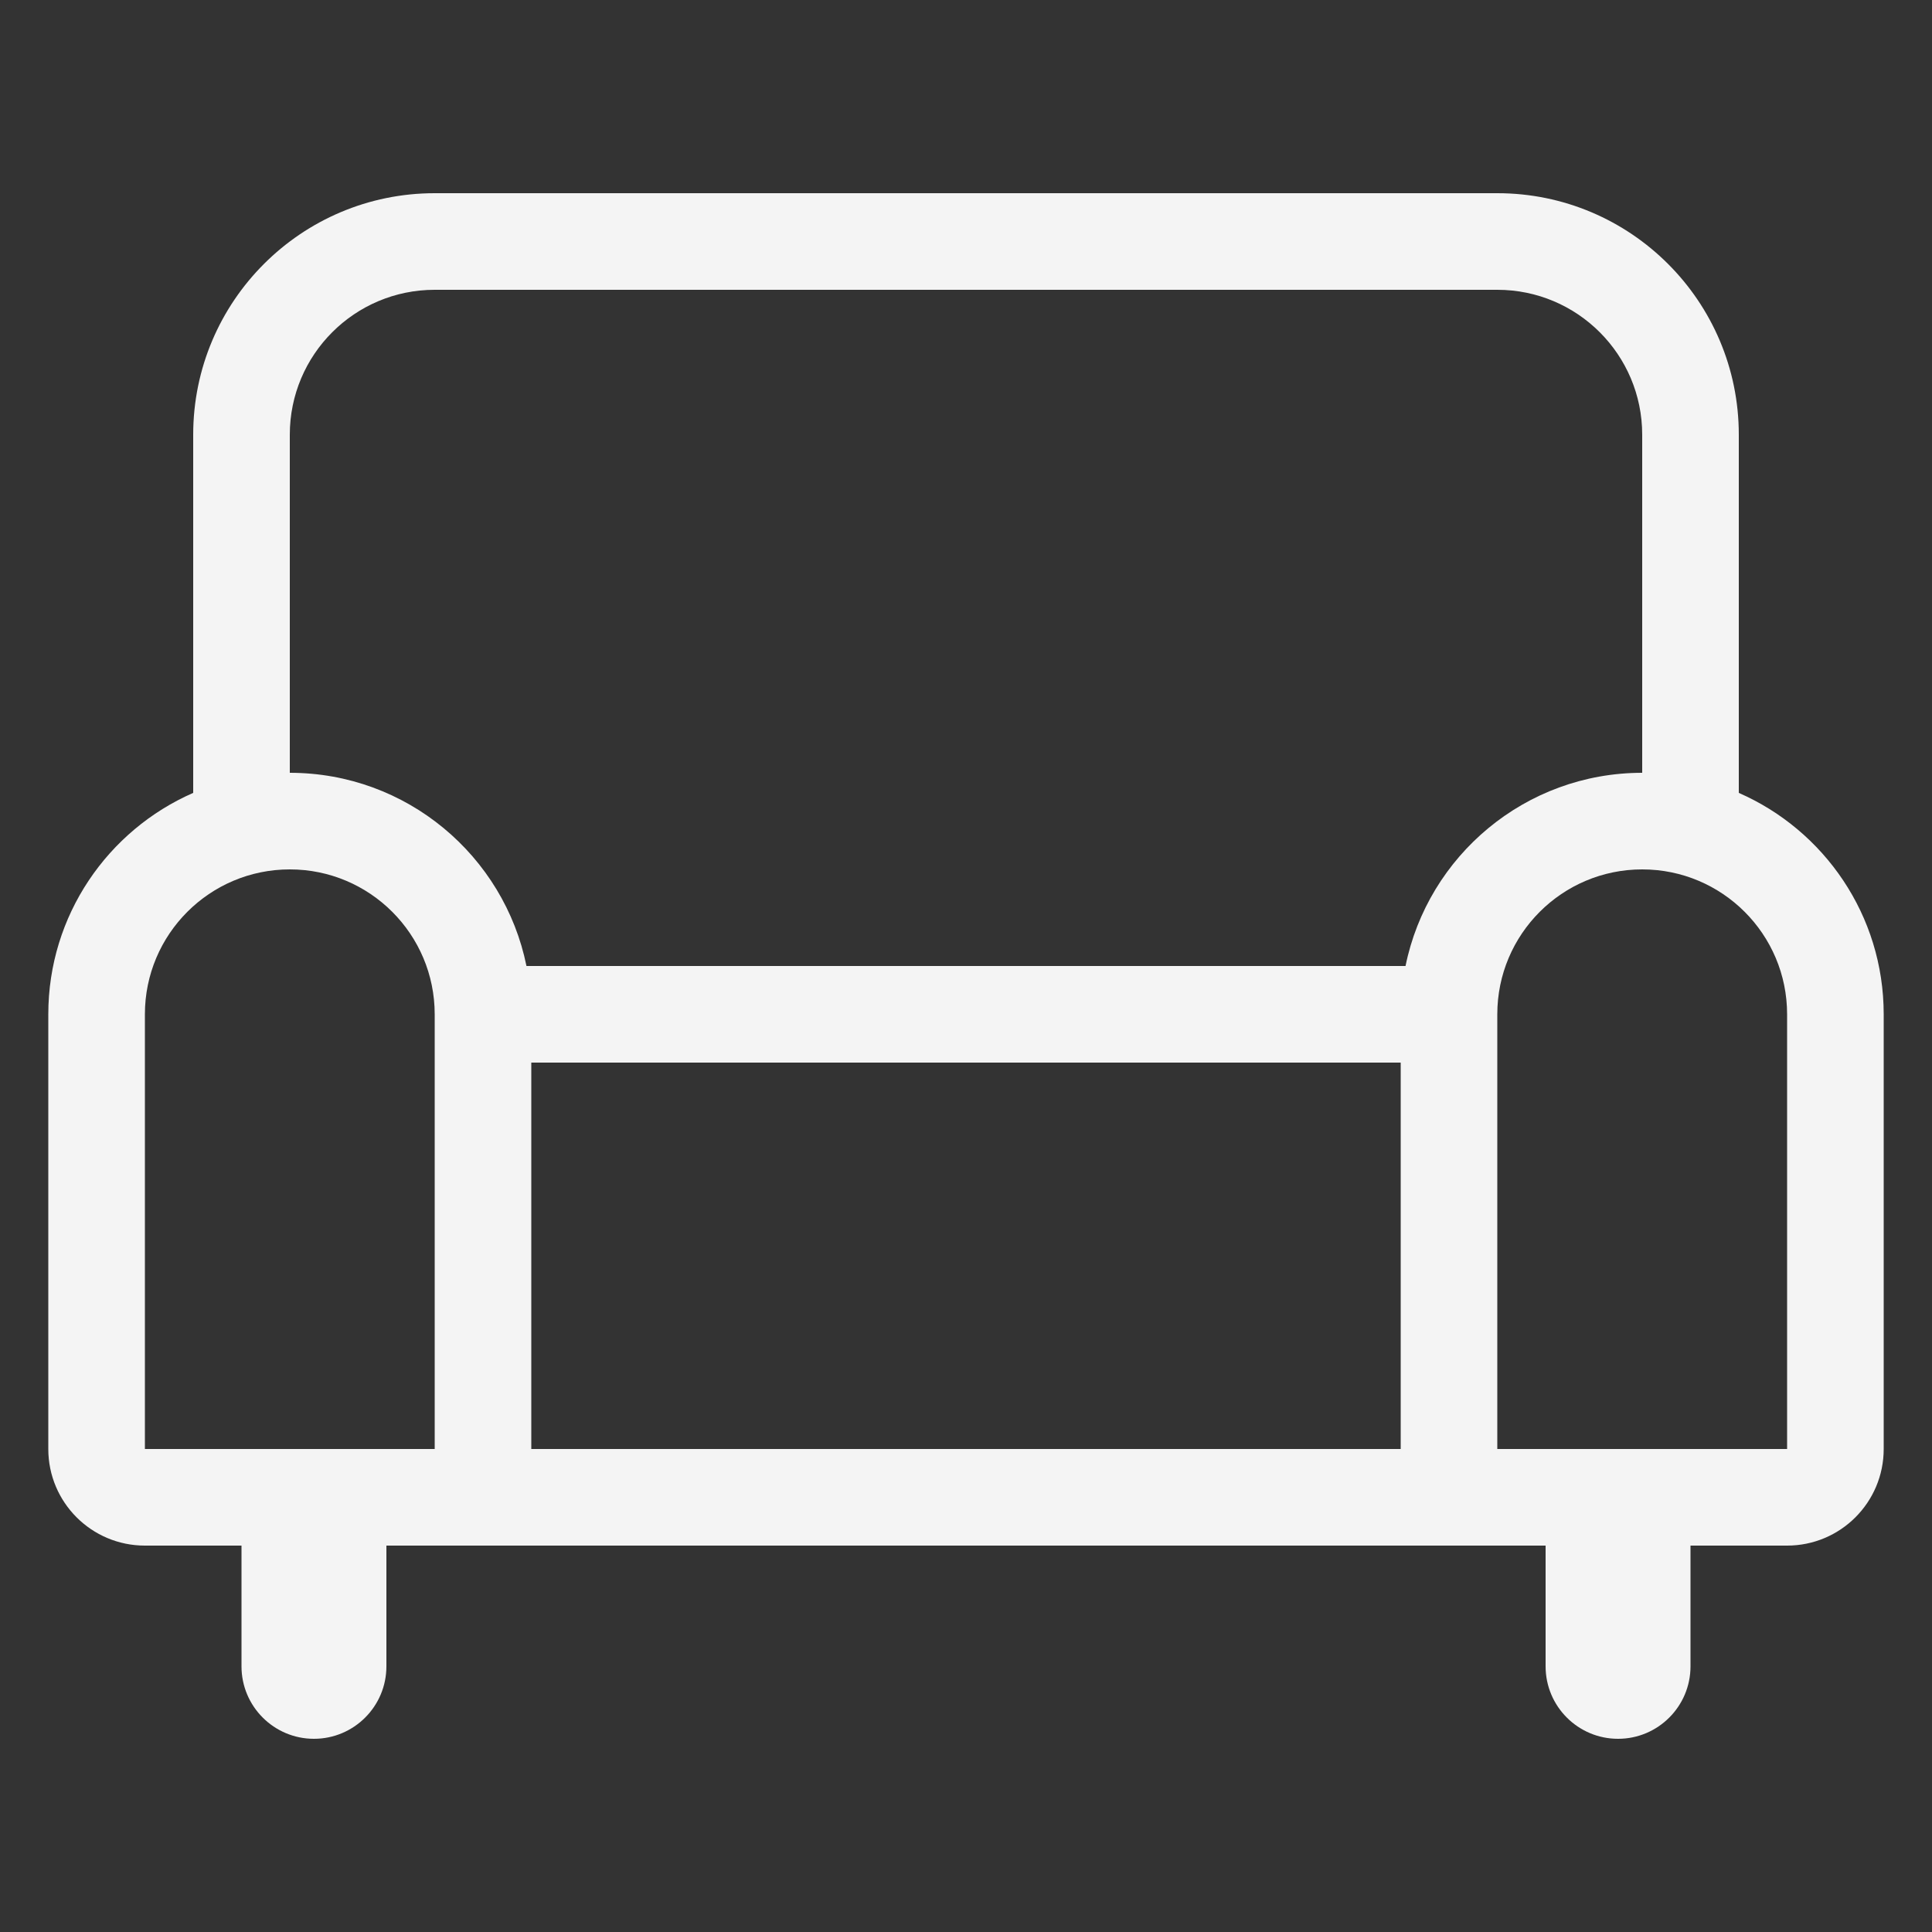 <svg width="40" height="40" viewBox="0 0 40 40" fill="none" xmlns="http://www.w3.org/2000/svg">
<rect x="0" y="0" width="40" height="40" fill="#333333" stroke="none"/>
<path fill-rule="evenodd" clip-rule="evenodd" d="M9 4C6.239 4 4 6.239 4 9V16.416C2.234 17.188 1 18.95 1 21V30C1 31.105 1.895 32 3 32H5V34.5C5 35.328 5.672 36 6.5 36C7.328 36 8 35.328 8 34.5V32H9H31H32V34.5C32 35.328 32.672 36 33.5 36C34.328 36 35 35.328 35 34.5V32H37C38.105 32 39 31.105 39 30V21C39 18.95 37.766 17.188 36 16.416V9C36 6.239 33.761 4 31 4H9ZM33 30H37V21C37 19.343 35.657 18 34 18C32.343 18 31 19.343 31 21V30H33ZM29 30V22H11V30H29ZM9 30V21C9 19.343 7.657 18 6 18C4.343 18 3 19.343 3 21L3 30H8H9ZM34 16C31.581 16 29.563 17.718 29.1 20H10.9C10.437 17.718 8.419 16 6 16V9C6 7.343 7.343 6 9 6H31C32.657 6 34 7.343 34 9V16Z" fill="#F4F4F4"/>
</svg>
